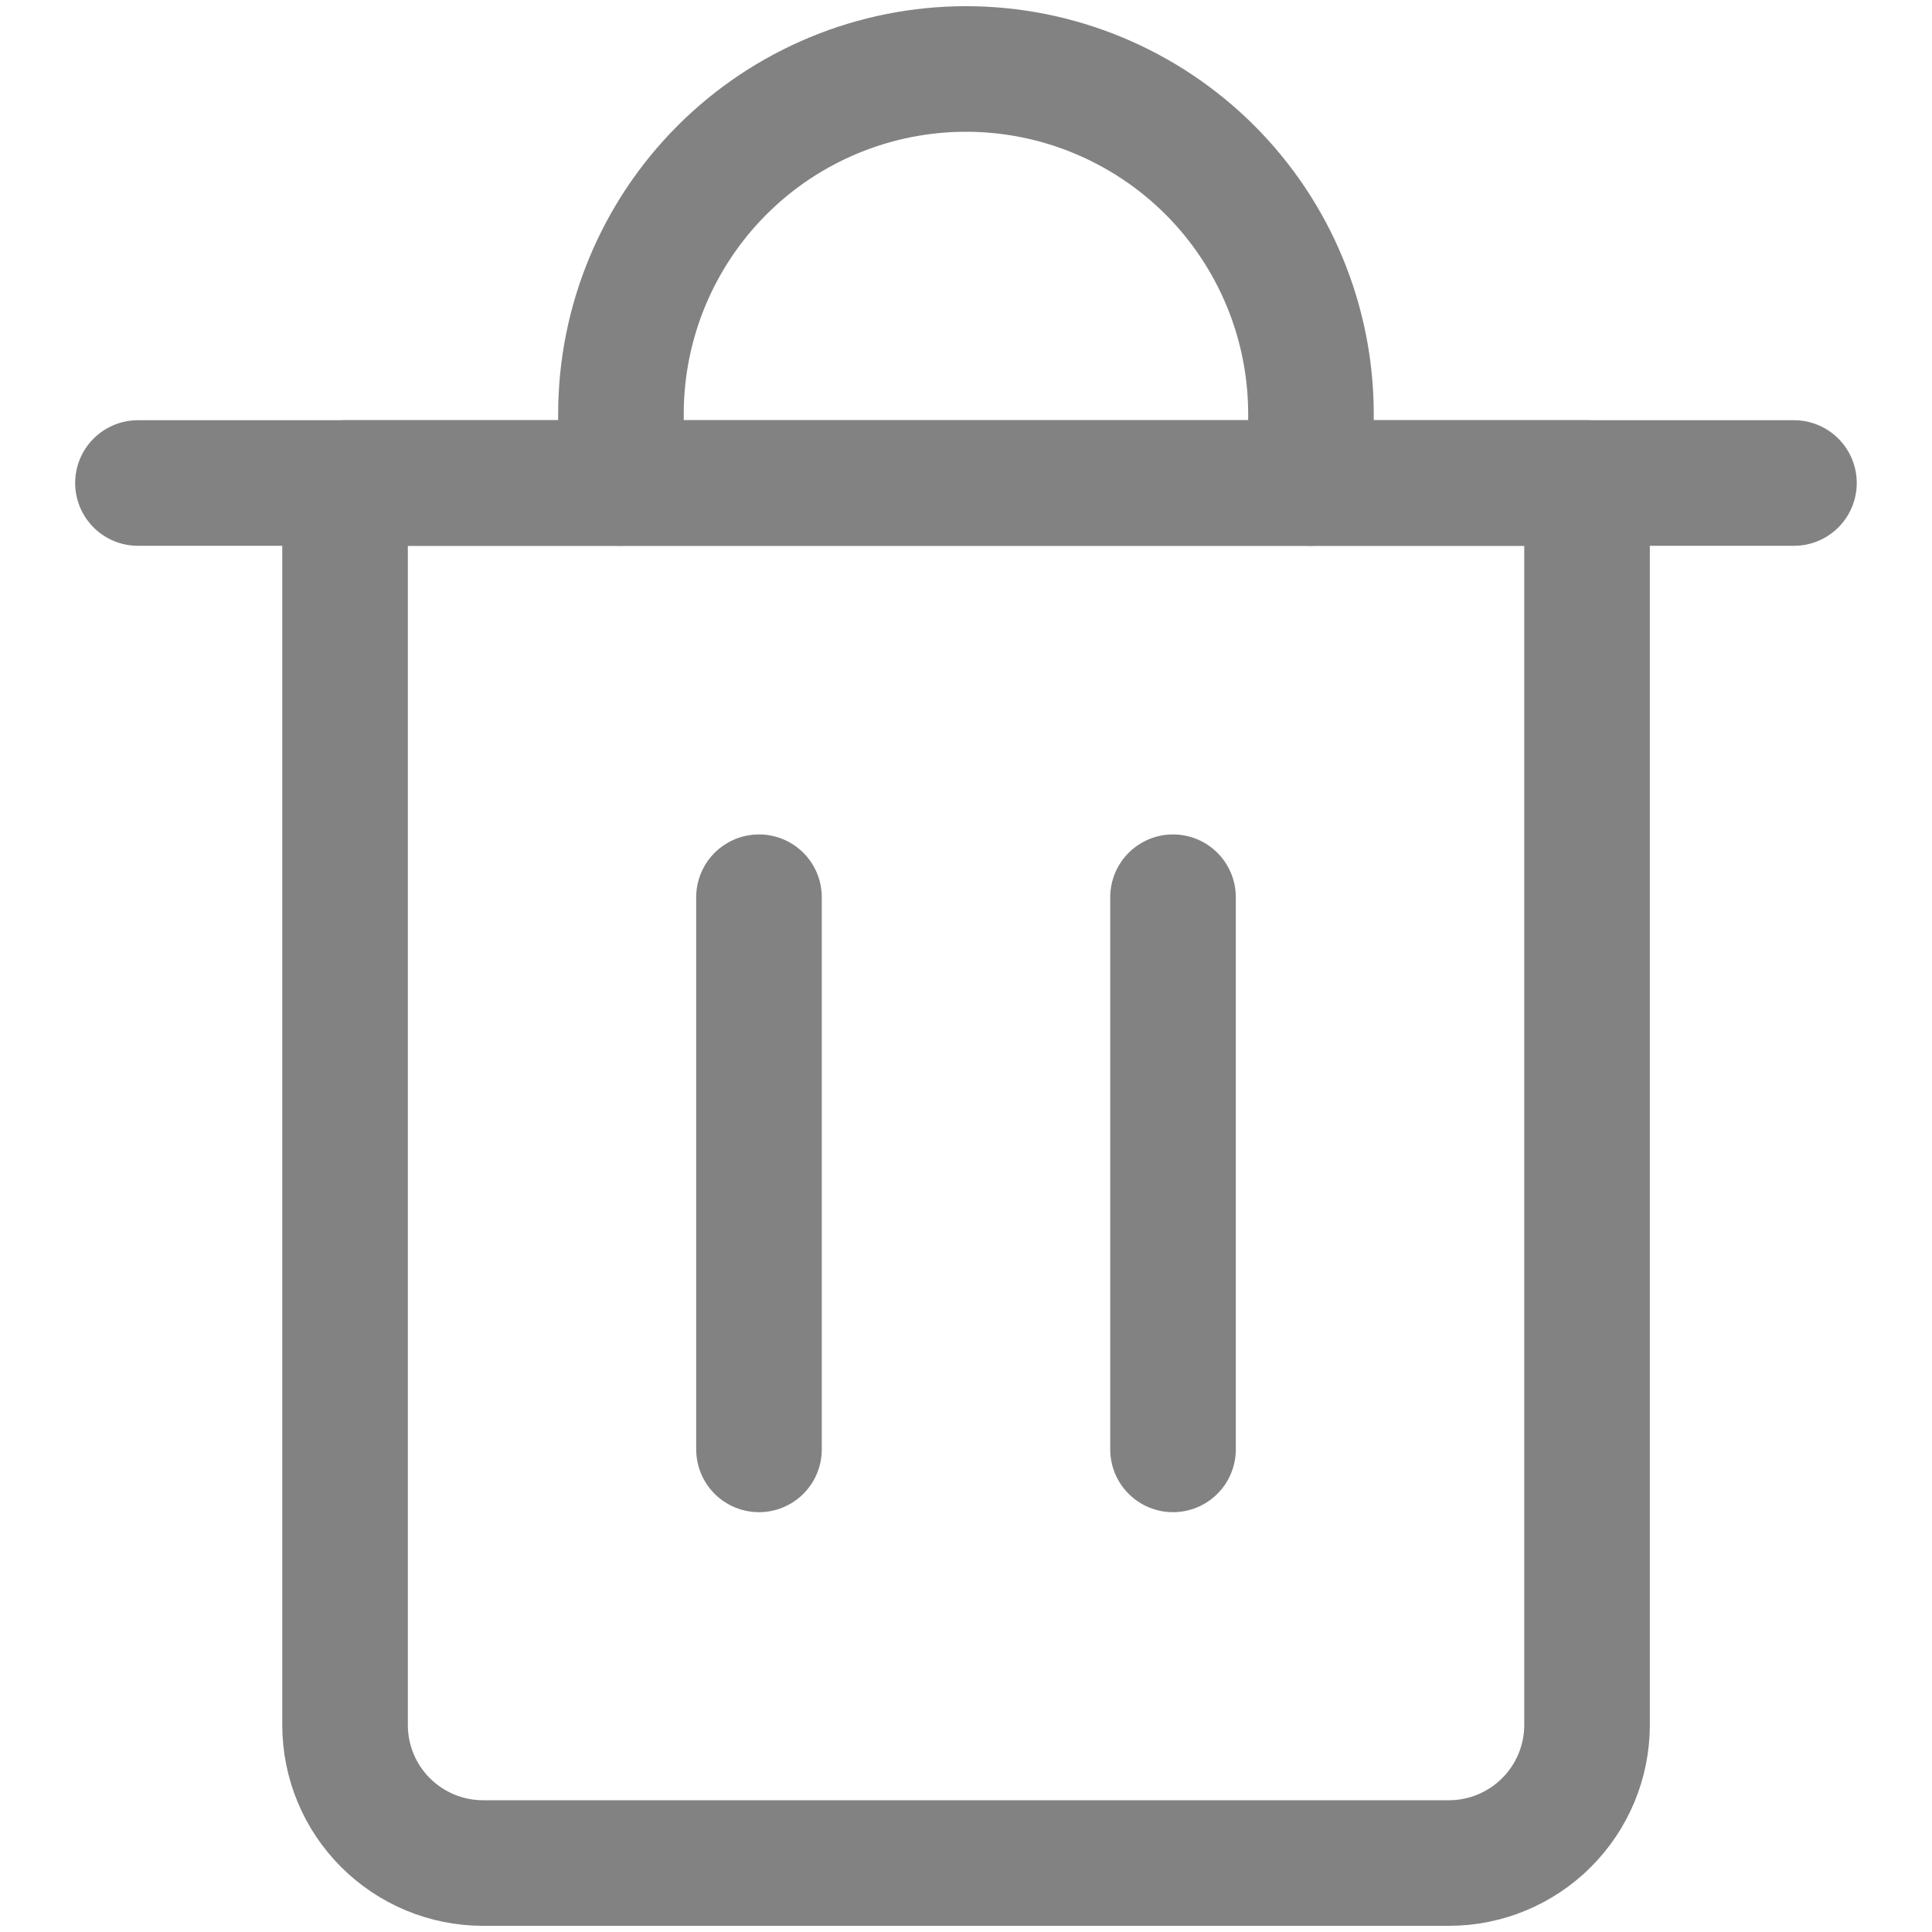 <svg width="20" height="20" viewBox="0 0 20 20" fill="none" xmlns="http://www.w3.org/2000/svg">

<path d="M1.428 5H18.571" stroke="#828282" stroke-width="1.3" stroke-linecap="round" stroke-linejoin="round"/>
<path d="M3.572 5H16.429V17.857C16.429 18.236 16.278 18.599 16.01 18.867C15.742 19.135 15.379 19.286 15 19.286H5C4.621 19.286 4.258 19.135 3.99 18.867C3.722 18.599 3.572 18.236 3.572 17.857V5Z" stroke="#828282" stroke-width="1.3" stroke-linecap="round" stroke-linejoin="round"/>
<path d="M6.428 5V4.286C6.428 3.339 6.805 2.43 7.475 1.76C8.144 1.091 9.053 0.714 10 0.714C10.947 0.714 11.855 1.091 12.525 1.76C13.195 2.43 13.571 3.339 13.571 4.286V5" stroke="#828282" stroke-width="1.3" stroke-linecap="round" stroke-linejoin="round"/>
<path d="M7.857 9.288V15.004" stroke="#828282" stroke-width="1.3" stroke-linecap="round" stroke-linejoin="round"/>
<path d="M12.143 9.288V15.004" stroke="#828282" stroke-width="1.3" stroke-linecap="round" stroke-linejoin="round"/>

</svg>
